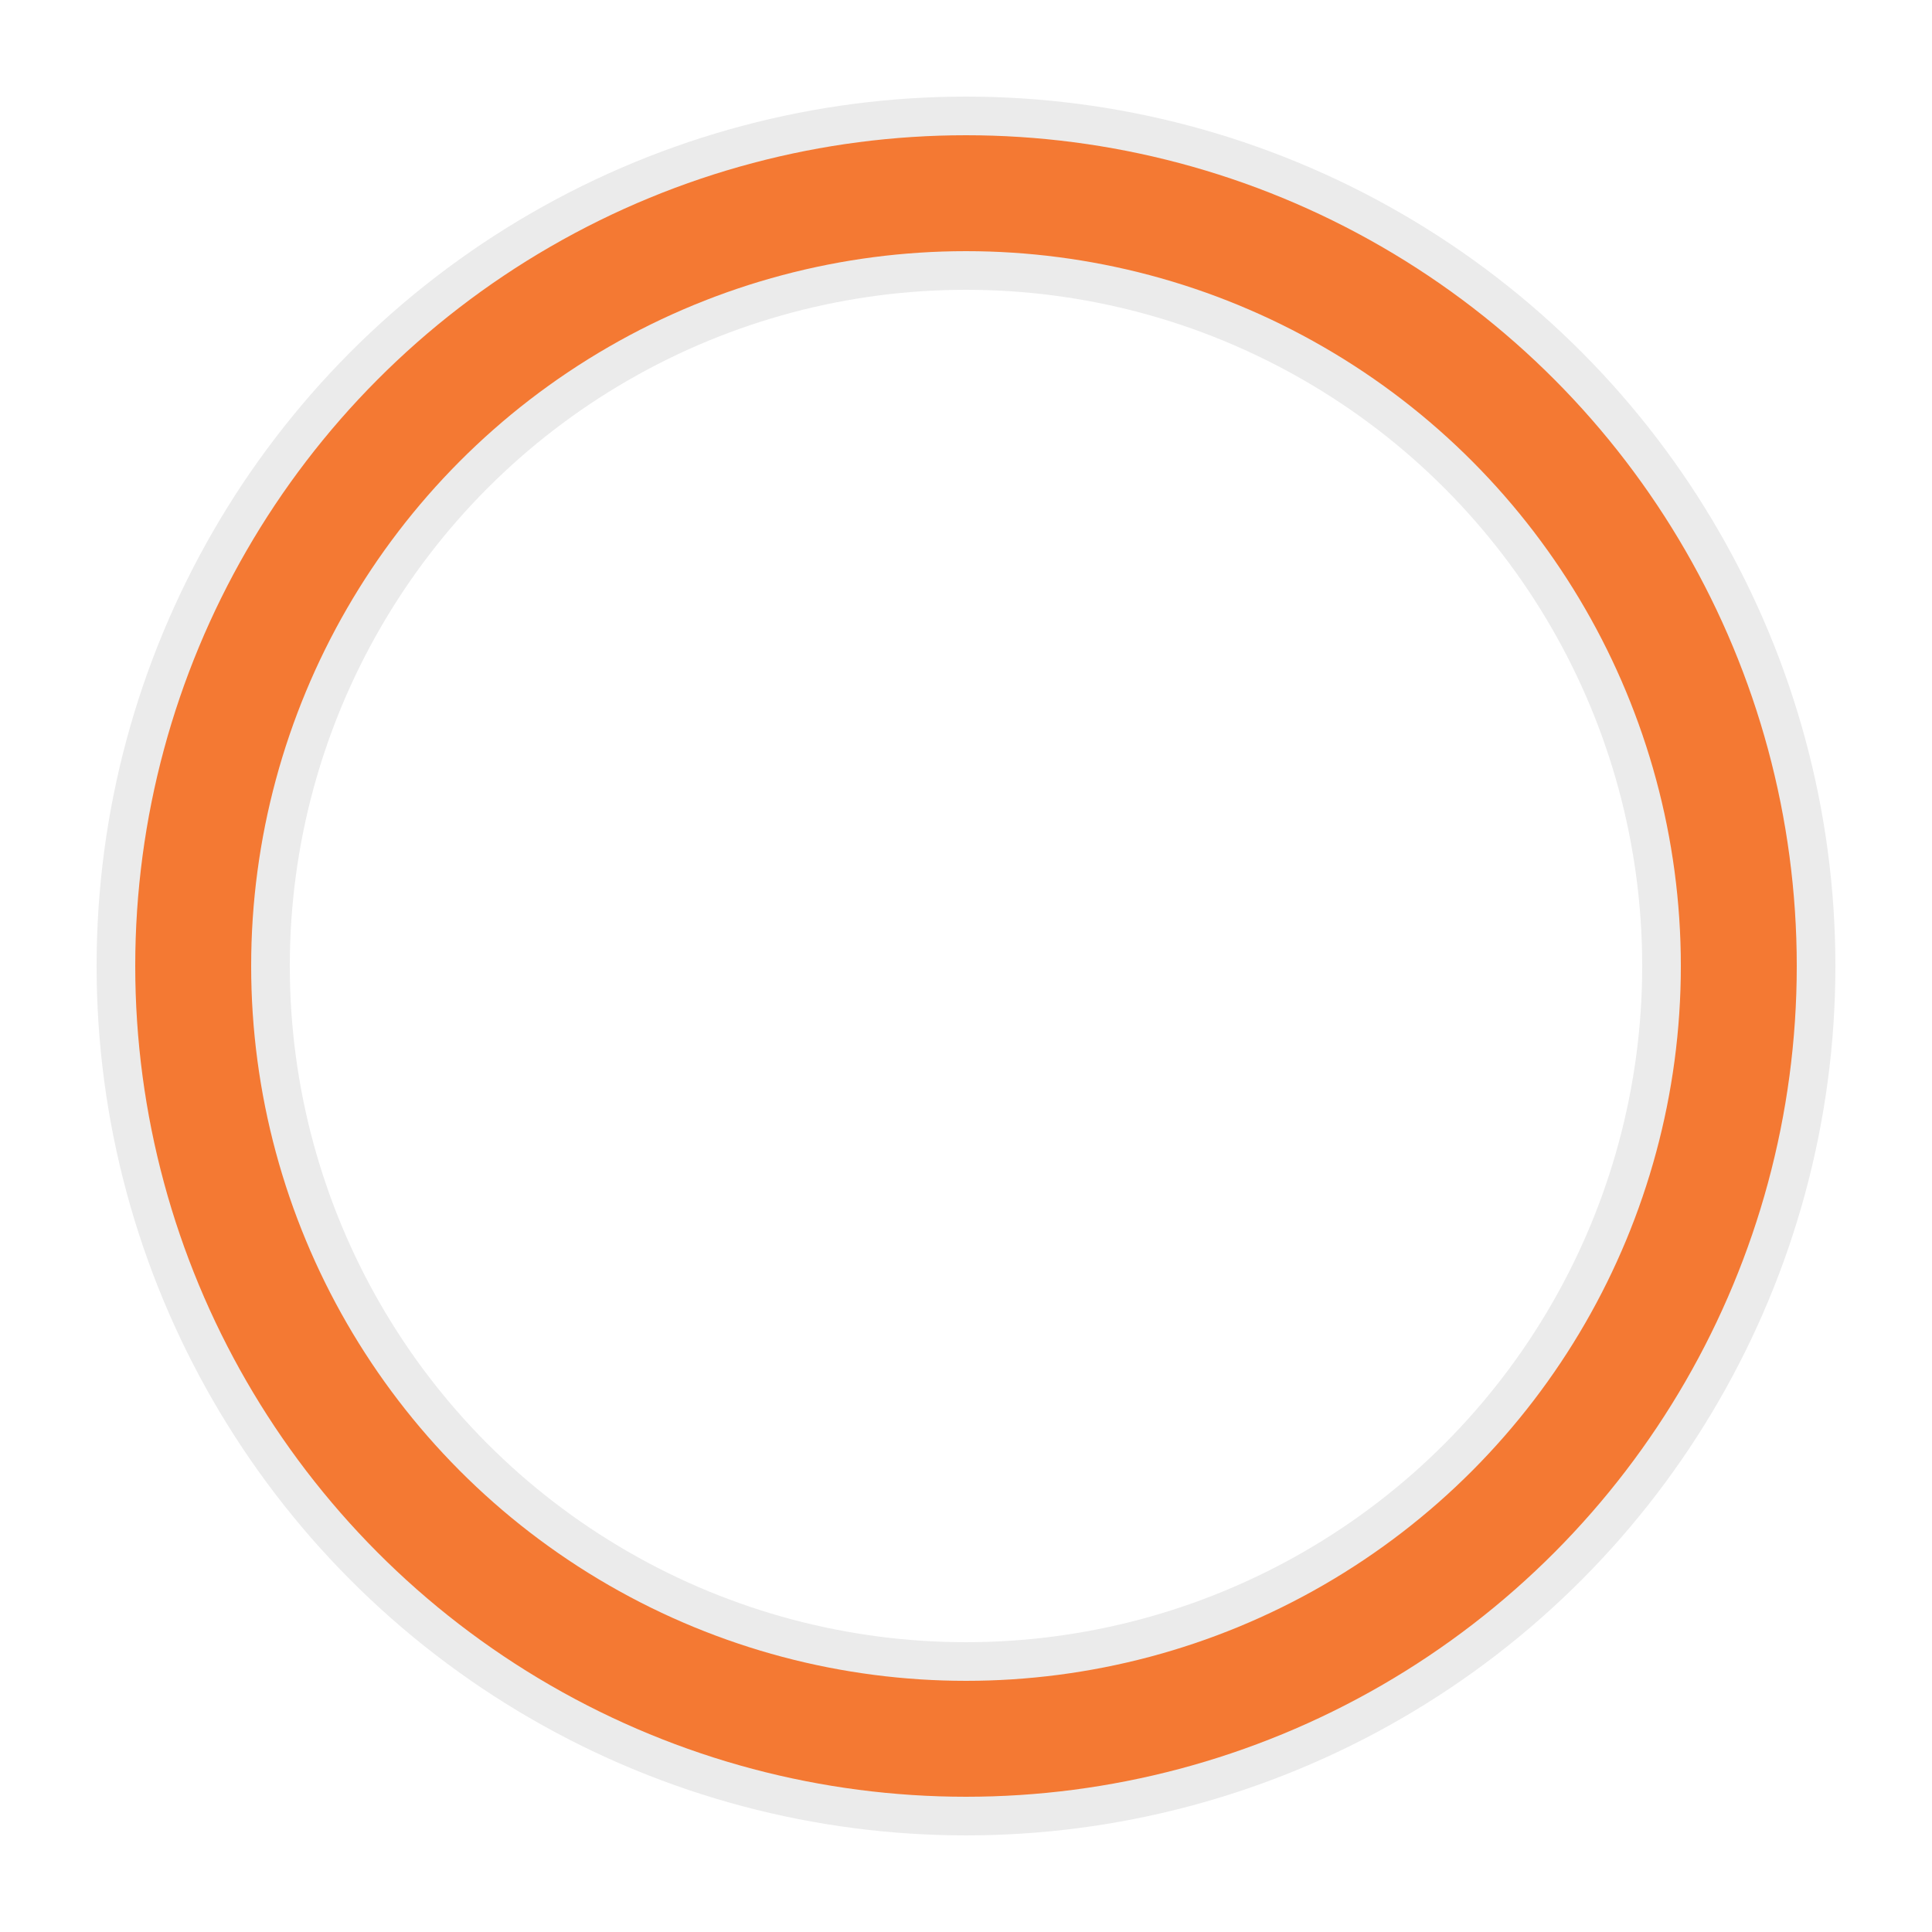 <svg xmlns="http://www.w3.org/2000/svg" width="120" height="120" viewBox="0 0 100 100" preserveAspectRatio="xMidYMid">
    <circle cx="50" cy="50" r="40" style="fill:none;stroke-opacity:0.08;stroke-width:10;stroke:#000" />
    <circle cx="50" cy="50" r="40" style="fill:none;stroke-opacity:0.9;stroke-width:6;stroke:#f56d1f">
        <animate attributeName="stroke-dashoffset" dur="2s" repeatCount="indefinite" from="0" to="502" />
        <animate attributeName="stroke-dasharray" dur="2s" repeatCount="indefinite" values="150.6 100.4;1 250;150.6 100.4" />
    </circle>
</svg>